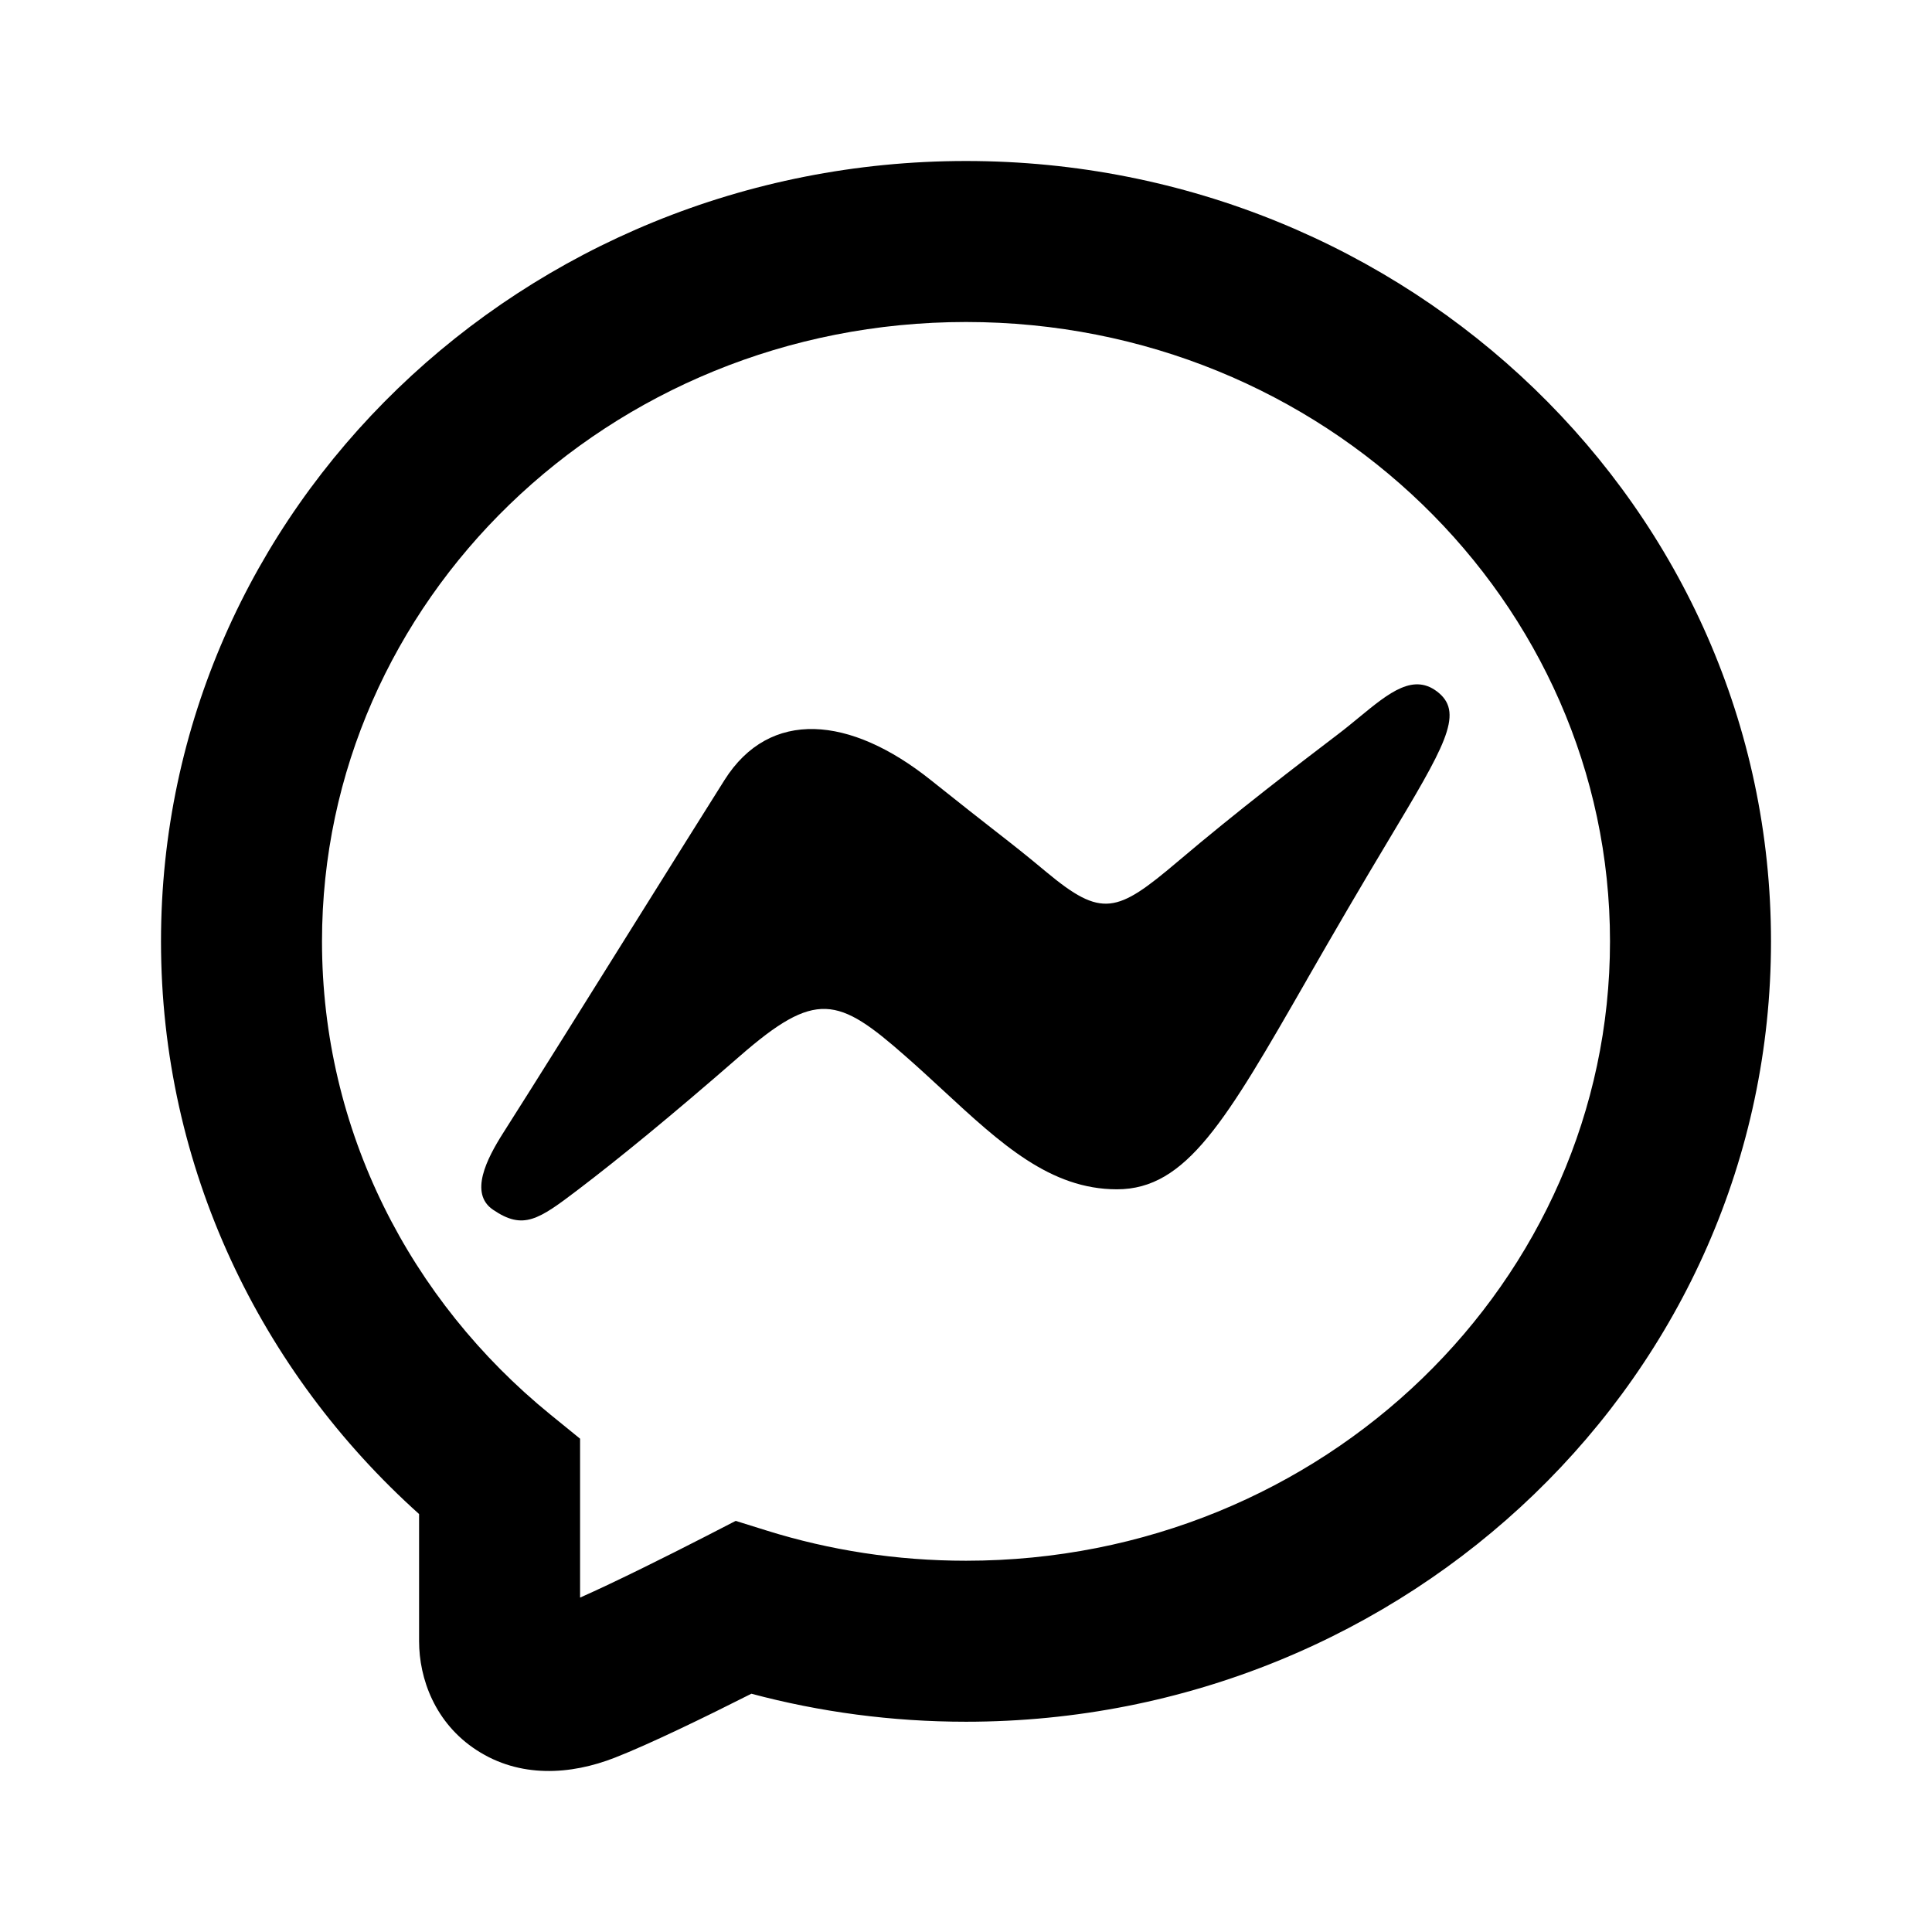 <svg width="24" height="24" viewBox="0 0 24 24" fill="none" xmlns="http://www.w3.org/2000/svg">
<path d="M7.921 11.412C7.318 12.377 6.648 13.45 6.25 14.075C6.048 14.393 5.825 14.825 6.125 15.028C6.5 15.283 6.687 15.155 7.187 14.774C7.687 14.393 8.312 13.884 9.187 13.122C10.136 12.294 10.409 12.381 11.25 13.122C11.412 13.264 11.566 13.406 11.715 13.544C12.433 14.208 13.046 14.774 13.875 14.774C14.74 14.774 15.229 13.922 16.232 12.175L16.232 12.174C16.391 11.898 16.562 11.6 16.75 11.279C16.933 10.965 17.098 10.69 17.243 10.447C17.94 9.283 18.185 8.872 17.875 8.609C17.567 8.349 17.259 8.602 16.882 8.912C16.8 8.979 16.715 9.05 16.625 9.118C16.125 9.499 15.375 10.071 14.625 10.707C13.875 11.342 13.688 11.406 13 10.834C12.746 10.622 12.601 10.508 12.37 10.328C12.187 10.185 11.95 10 11.562 9.69C10.562 8.891 9.562 8.8 9 9.69C8.763 10.065 8.36 10.71 7.921 11.412Z" fill="black"/>
<path fill-rule="evenodd" clip-rule="evenodd" d="M12 2C6.51 2 2 6.308 2 11.694C2 14.512 3.24 17.043 5.206 18.808V20.388C5.206 20.851 5.403 21.405 5.921 21.741C6.455 22.089 7.086 22.051 7.639 21.834C8.067 21.667 8.764 21.328 9.334 21.04C10.184 21.267 11.078 21.388 12 21.388C17.49 21.388 22 17.081 22 11.694C22 6.308 17.49 2 12 2ZM4 11.694C4 7.477 7.549 4 12 4C16.451 4 20 7.477 20 11.694C20 15.911 16.451 19.388 12 19.388C11.136 19.388 10.306 19.257 9.53 19.015L9.139 18.893L8.776 19.08C8.279 19.335 7.649 19.649 7.206 19.846V17.872L6.837 17.572C5.094 16.154 4 14.043 4 11.694Z" fill="black"/>
</svg>

